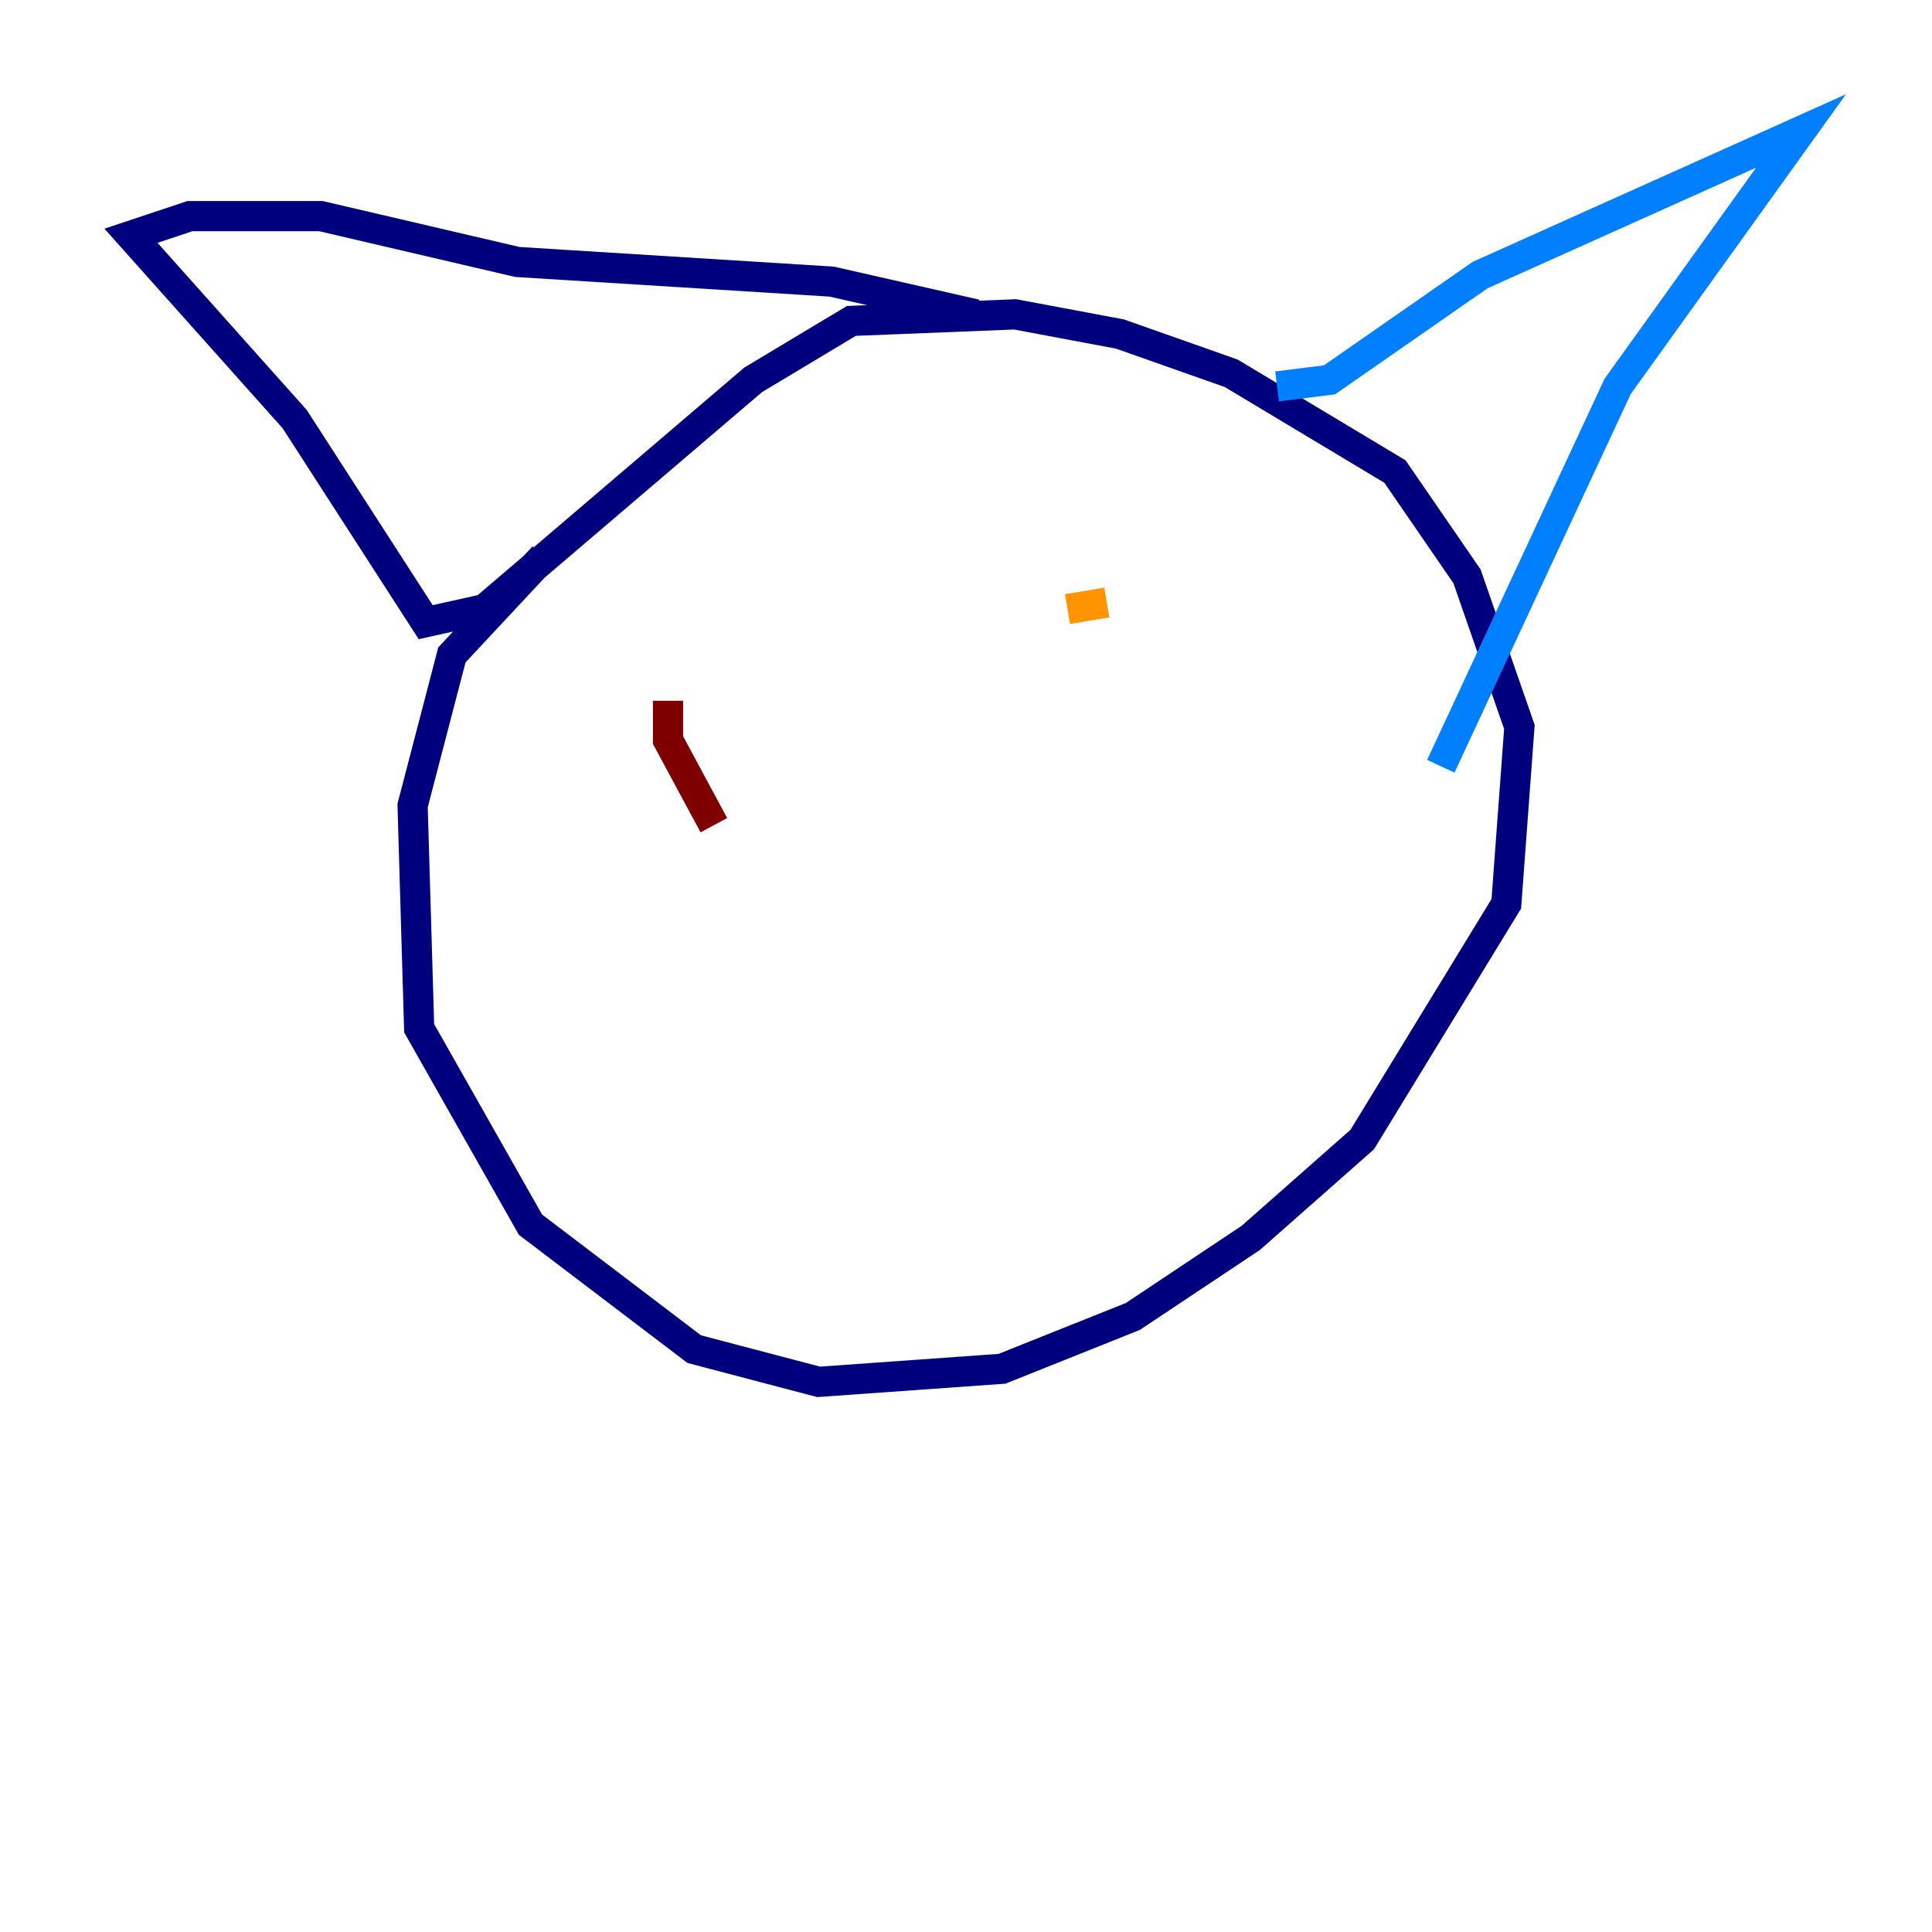 <?xml version="1.0" encoding="utf-8" ?>
<svg baseProfile="tiny" height="128" version="1.2" viewBox="0,0,128,128" width="128" xmlns="http://www.w3.org/2000/svg" xmlns:ev="http://www.w3.org/2001/xml-events" xmlns:xlink="http://www.w3.org/1999/xlink"><defs /><polyline fill="none" points="36.014,36.881 29.939,43.39 27.336,53.37 27.77,68.122 35.146,81.139 45.993,89.383 54.237,91.552 66.386,90.685 75.064,87.214 82.875,82.007 90.251,75.498 99.797,59.878 100.664,48.163 97.193,38.183 92.42,31.241 81.573,24.732 74.197,22.129 67.254,20.827 56.407,21.261 49.898,25.166 32.108,40.352 28.203,41.22 19.525,27.77 8.678,15.62 12.583,14.319 21.261,14.319 34.278,17.356 55.105,18.658 64.651,20.827" stroke="#00007f" stroke-width="2" /><polyline fill="none" points="84.61,25.6 88.081,25.166 98.061,18.224 119.322,8.678 107.173,25.6 95.458,50.766" stroke="#0080ff" stroke-width="2" /><polyline fill="none" points="53.803,48.163 53.803,48.163" stroke="#7cff79" stroke-width="2" /><polyline fill="none" points="70.725,40.352 73.329,39.919" stroke="#ff9400" stroke-width="2" /><polyline fill="none" points="44.258,46.427 44.258,49.031 47.295,54.671" stroke="#7f0000" stroke-width="2" /></svg>